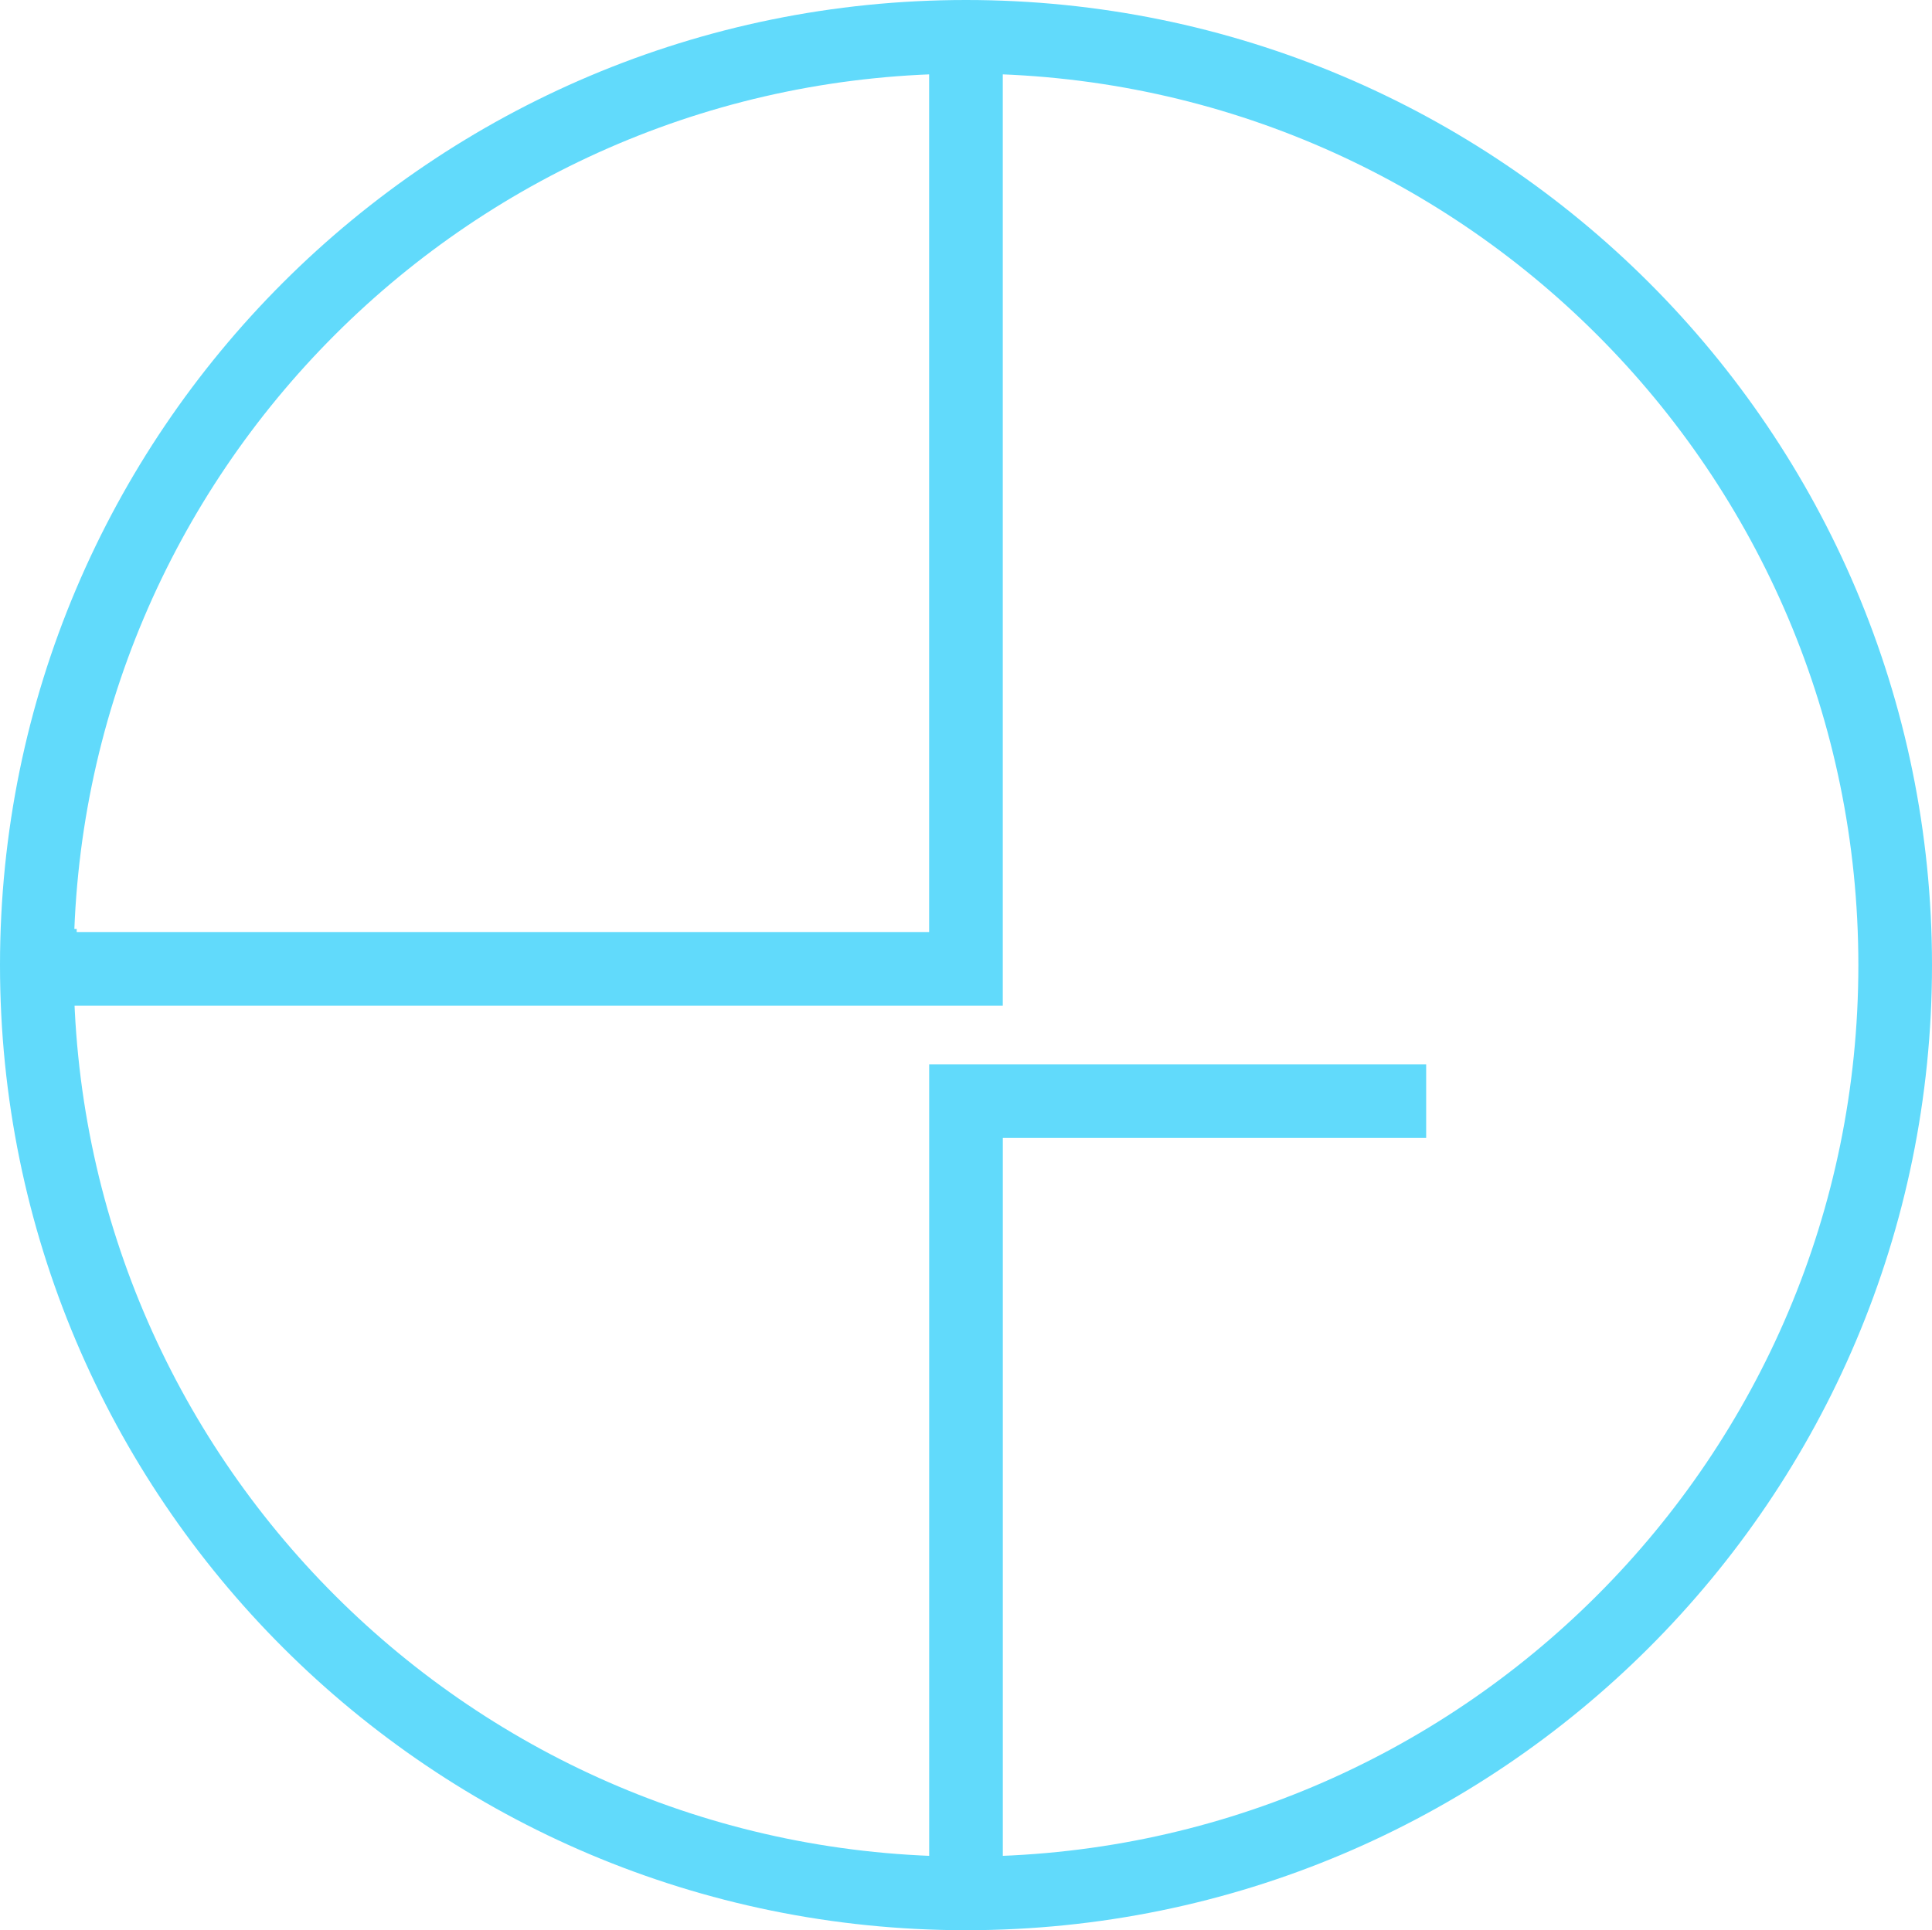 <svg width="1443" height="1442" xmlns="http://www.w3.org/2000/svg" xmlns:xlink="http://www.w3.org/1999/xlink" overflow="hidden"><defs><clipPath id="clip0"><rect x="2503" y="788" width="1443" height="1442"/></clipPath></defs><g clip-path="url(#clip0)" transform="translate(-2503 -788)"><path d="M2530.5 1509C2530.5 1125.99 2841.21 815.5 3224.5 815.5 3607.79 815.5 3918.5 1125.99 3918.5 1509 3918.5 1892.01 3607.79 2202.5 3224.5 2202.5 2841.21 2202.5 2530.5 1892.01 2530.5 1509Z" stroke="#61DAFB" stroke-width="55" stroke-miterlimit="8" fill="none" fill-rule="evenodd"/><path d="M3224.47 815.5 3224.47 1511.8 2532.79 1511.8 2532.79 1509.47 2530.5 1509.47" stroke="#61DAFB" stroke-width="55" stroke-miterlimit="8" fill="none" fill-rule="evenodd"/><path d="M3224.5 2203.15 3224.5 1610.6 3540.7 1610.6 3540.7 1584.5" stroke="#61DAFB" stroke-width="55" stroke-miterlimit="8" fill="none" fill-rule="evenodd"/></g></svg>